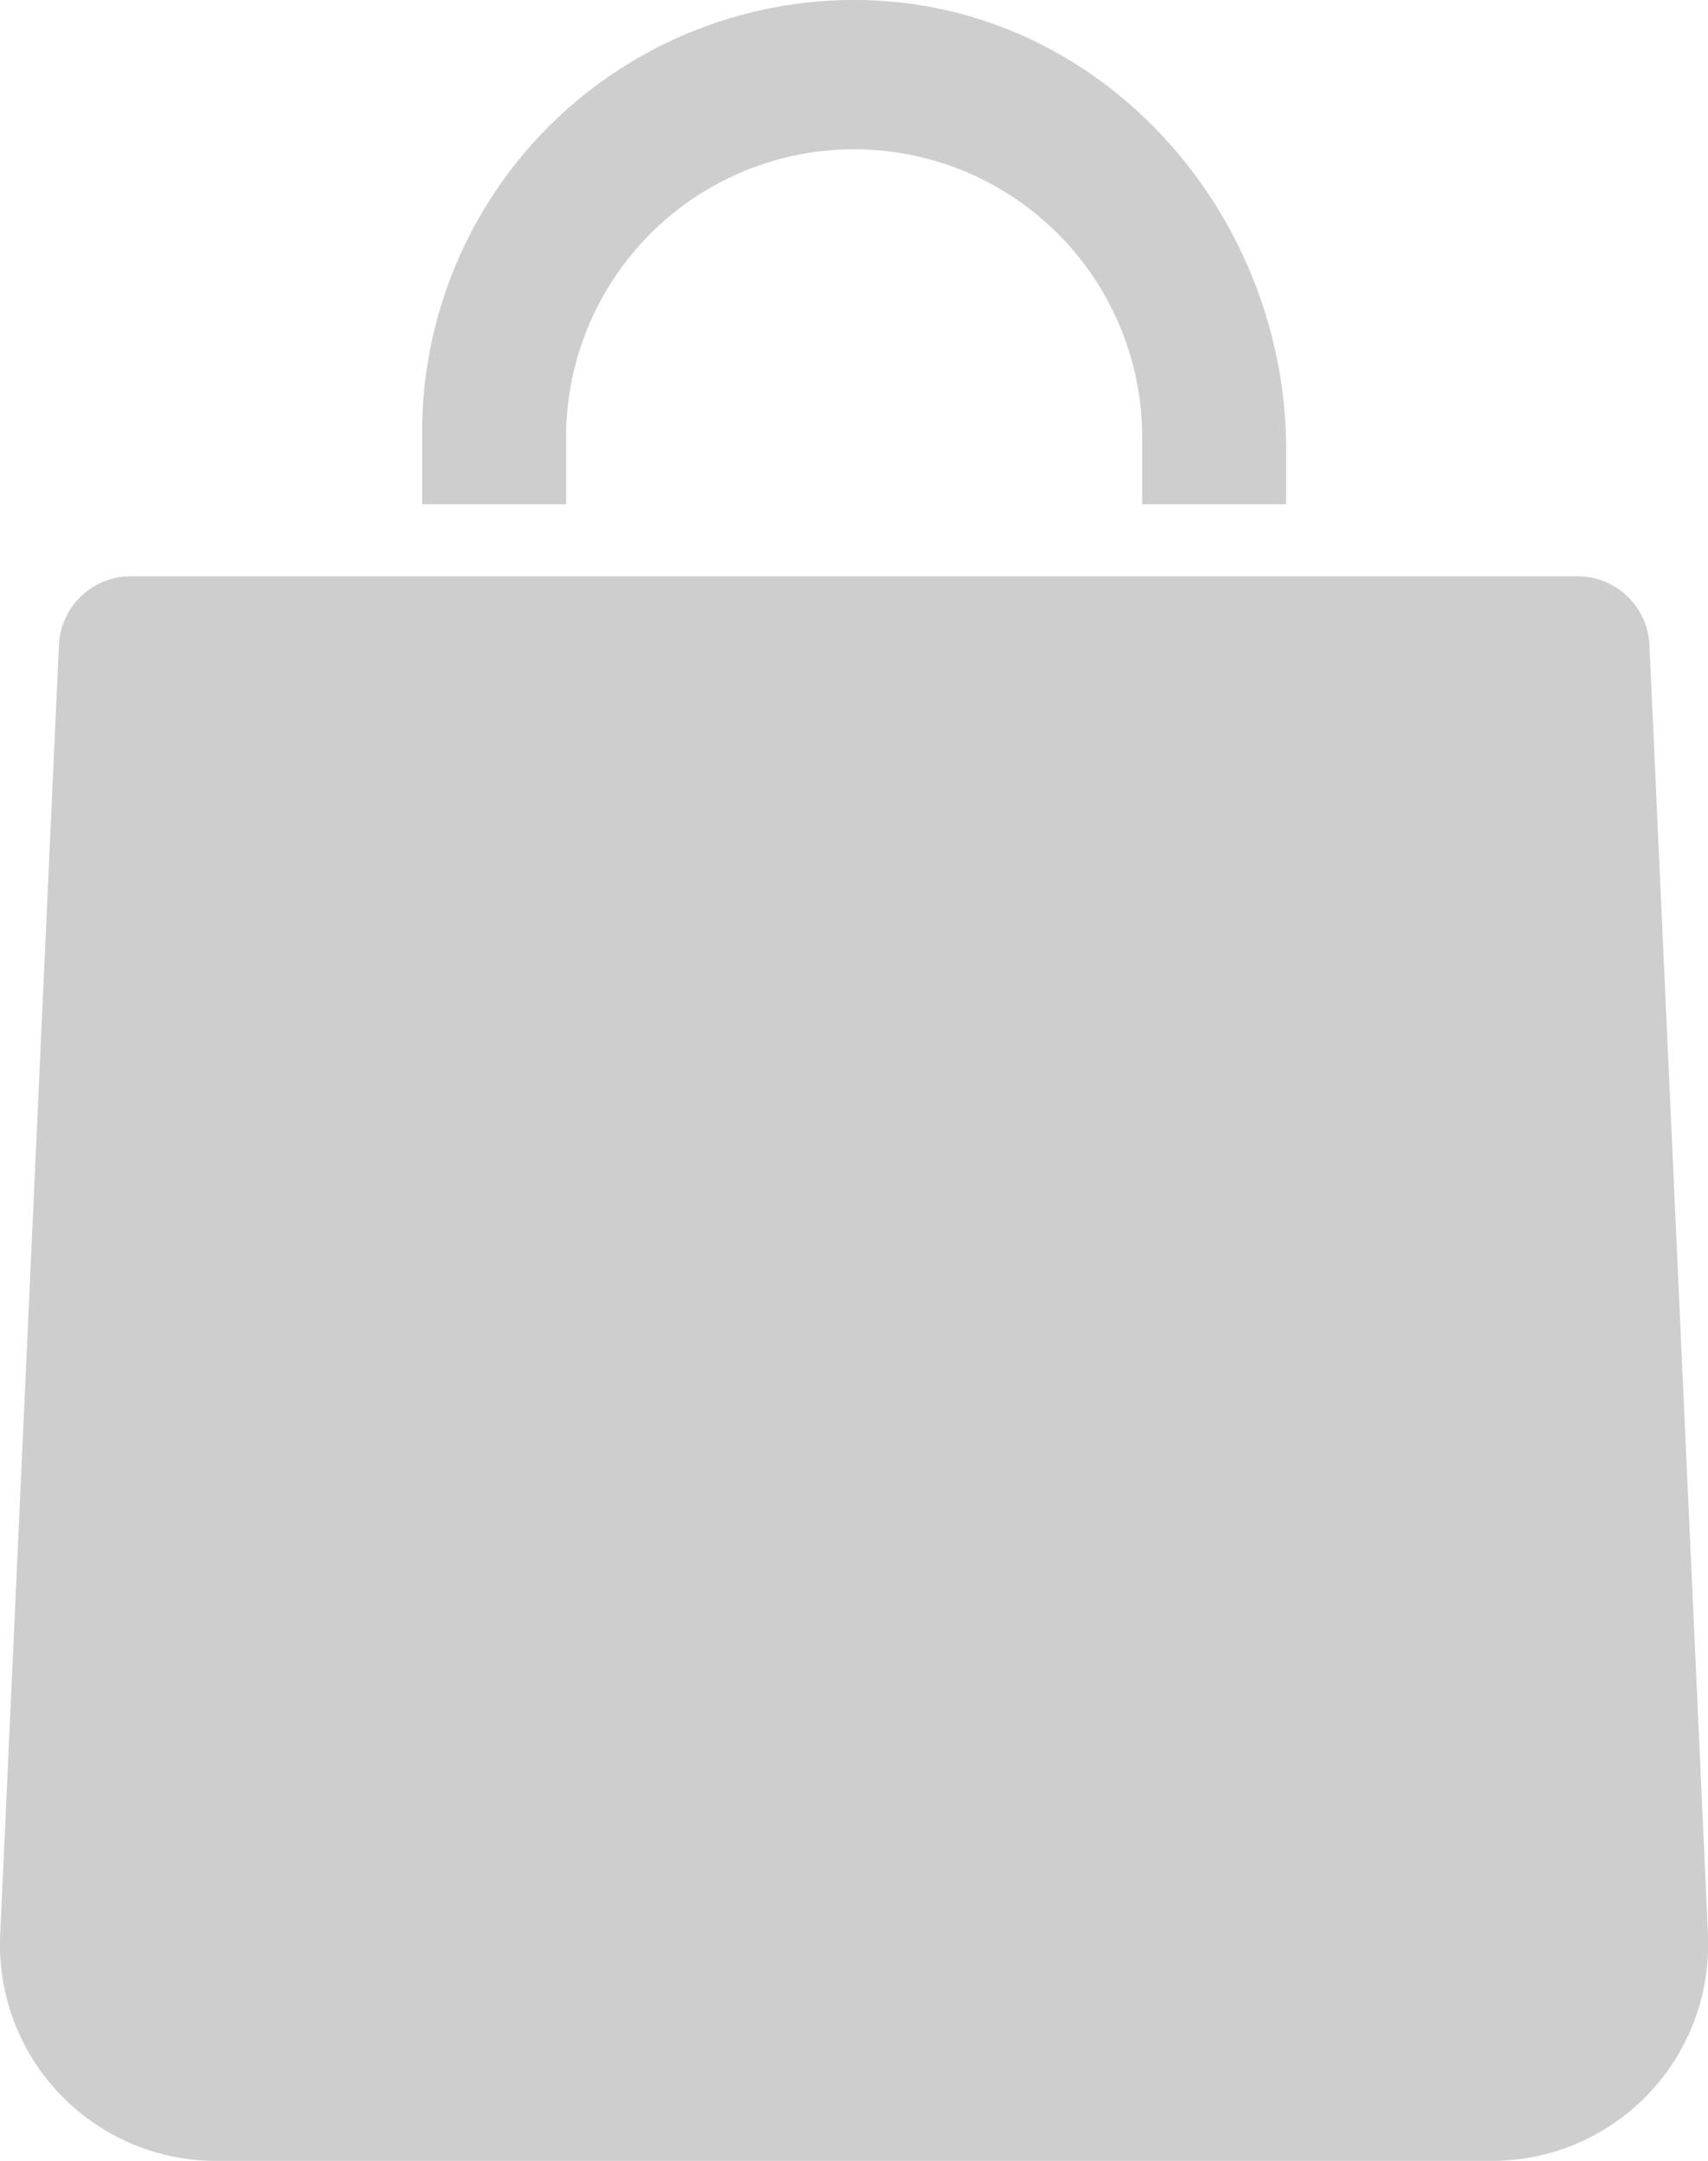<svg xmlns="http://www.w3.org/2000/svg" width="18.026" height="22.798" viewBox="1.691 1.601 18.026 22.798"><path d="M19.716 22.016a2.28 2.28 0 0 1-2.277 2.383H3.97a2.28 2.28 0 0 1-2.277-2.383l.62-13.61a.76.76 0 0 1 .758-.725H18.34c.406 0 .74.319.759.725l.618 13.61Zm-8.87-20.413a4.56 4.56 0 0 0-4.7 4.558v.76h1.52v-.76a3.04 3.04 0 0 1 6.079 0v.76h1.52v-.569c0-2.497-1.924-4.674-4.42-4.749Z" fill="#cecece" fill-rule="evenodd" data-name="buy-svgrepo-com"/></svg>